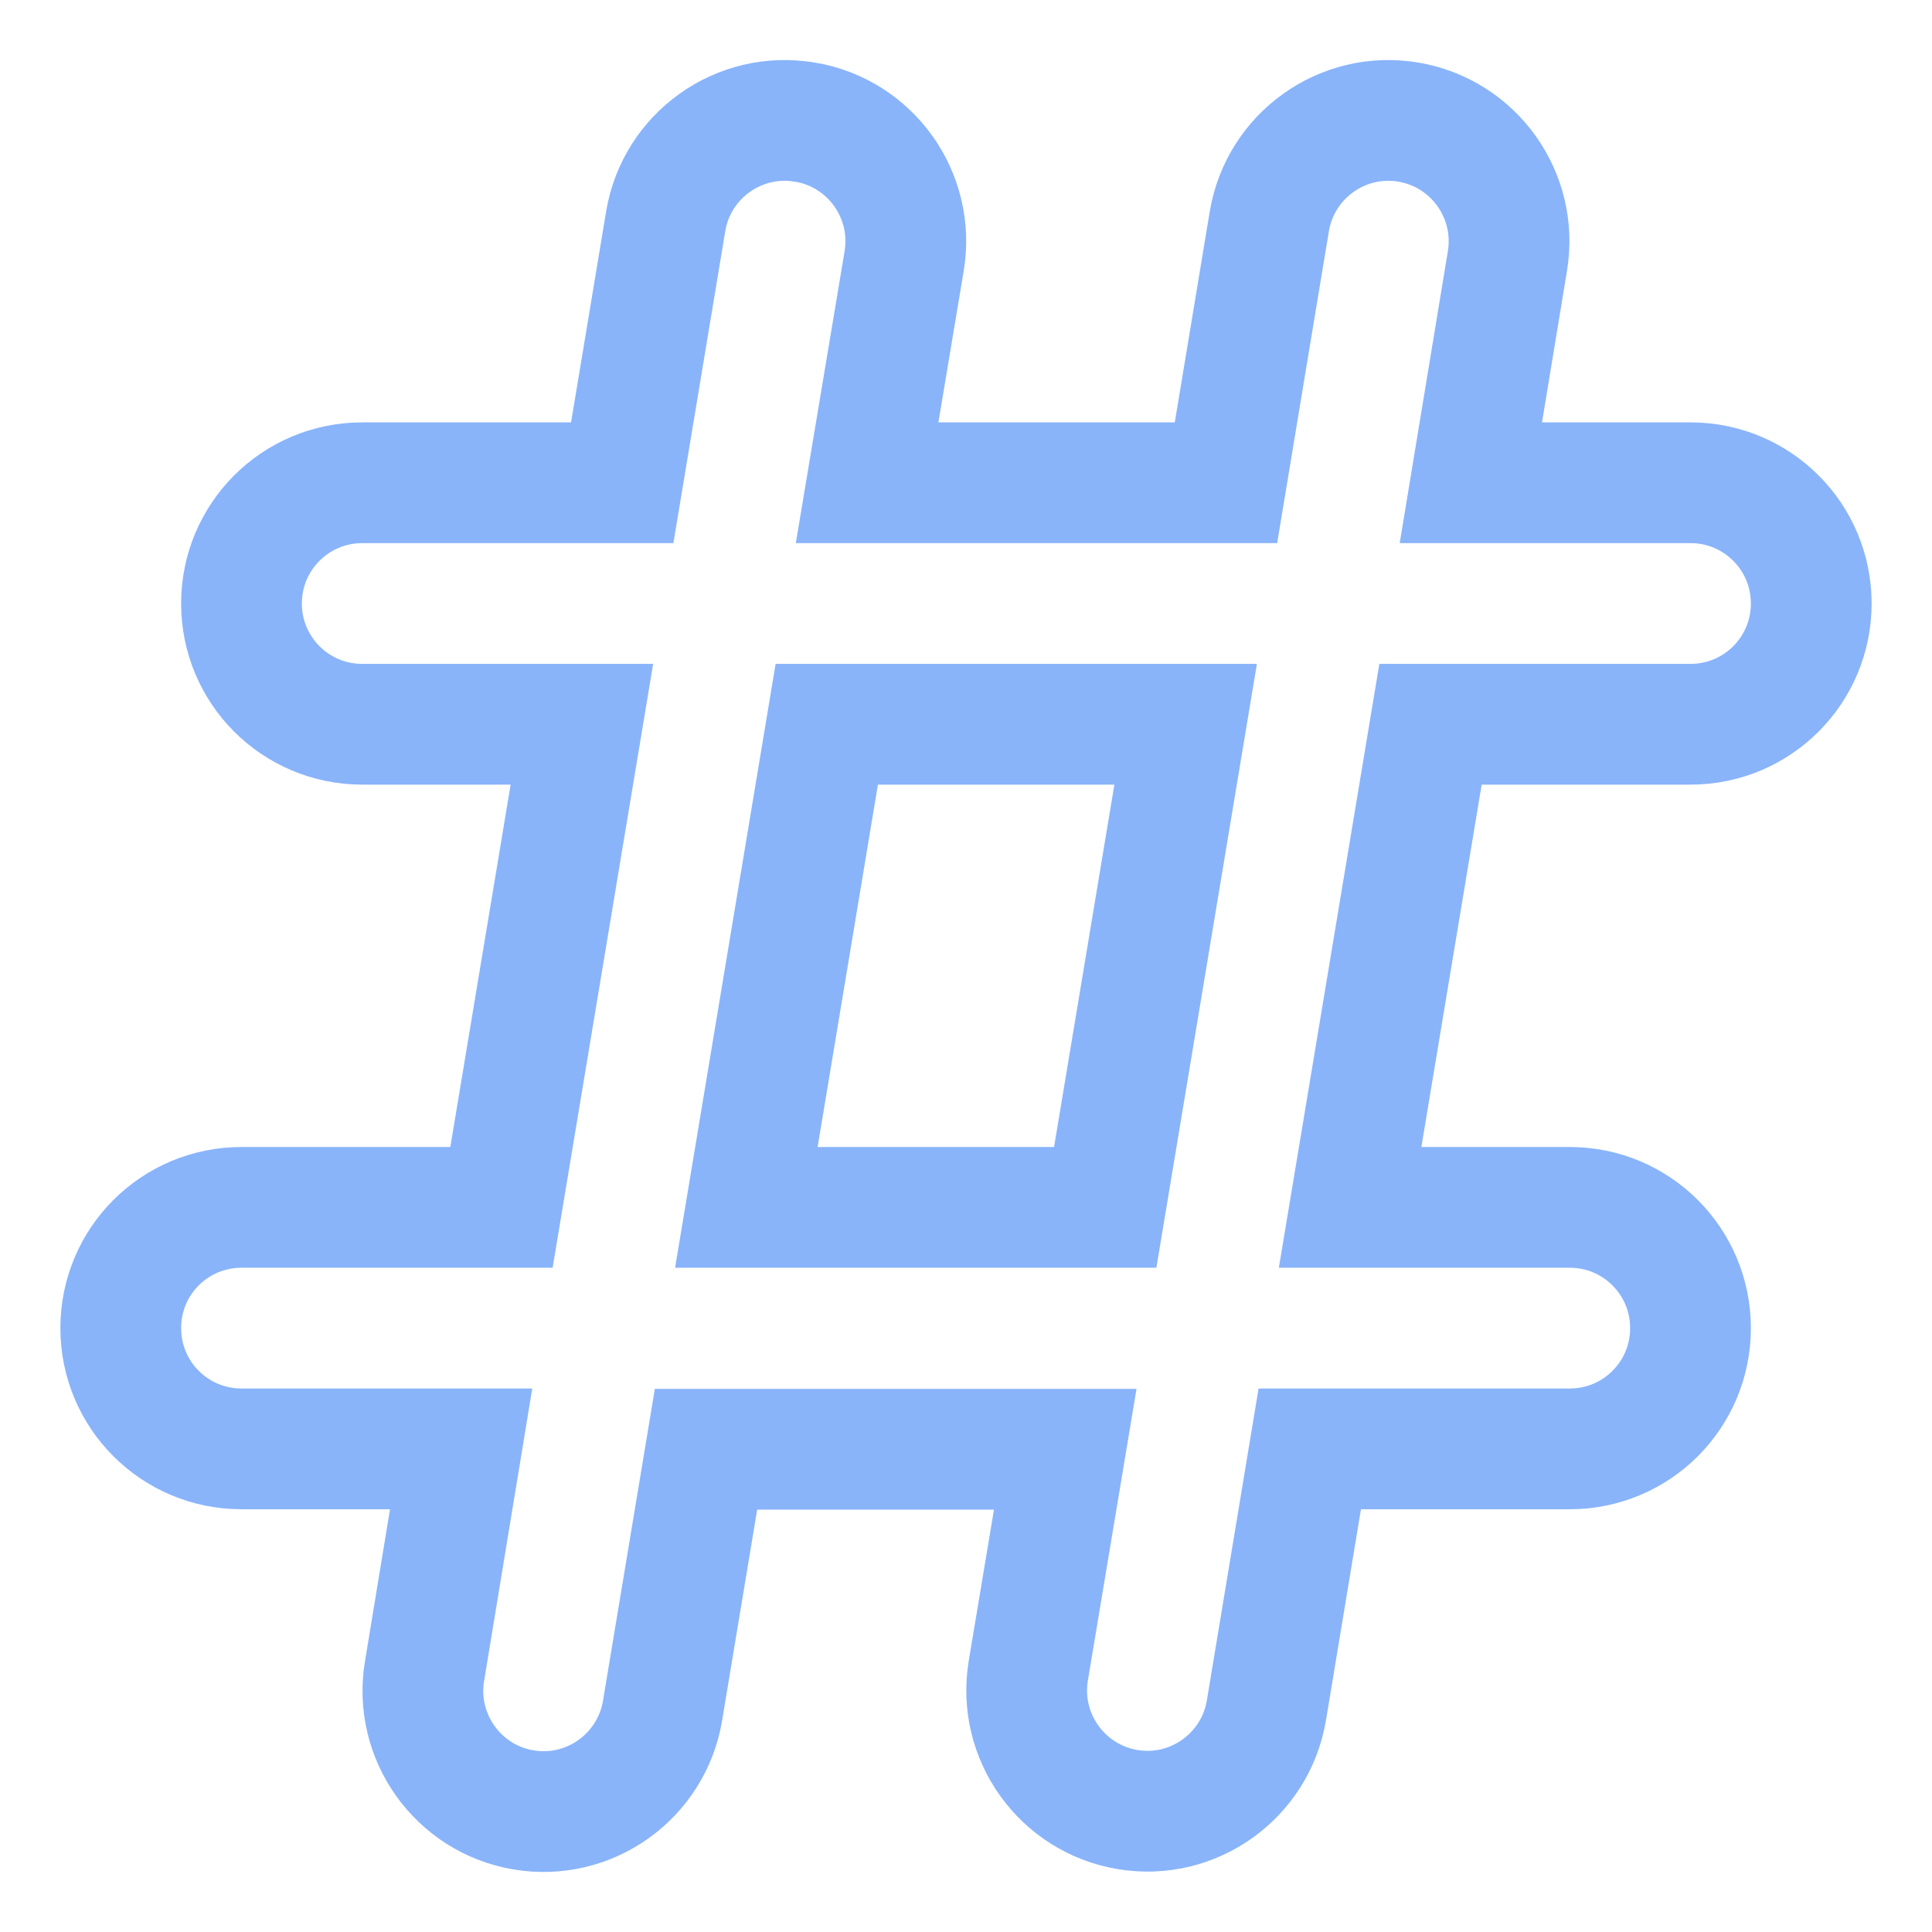 <?xml version='1.0' encoding='UTF-8'?>
<svg xmlns="http://www.w3.org/2000/svg" viewBox="0 0 16 16">
  <path fill="none" stroke="#89b4fa" d="m 6.666,1.011 c 0.544,0.091 0.912,0.606 0.822,1.15 L 7.181,3.998 h 2.972 L 10.512,1.833 c 0.091,-0.544 0.606,-0.913 1.15,-0.822 0.544,0.091 0.912,0.606 0.822,1.15 L 12.181,3.998 H 14 c 0.553,0 1,0.447 1,1 0,0.553 -0.447,1 -1,1 H 11.847 L 11.181,9.999 H 13 c 0.553,0 1,0.447 1,1 0,0.553 -0.447,1 -1,1 H 10.847 L 10.488,14.164 c -0.091,0.544 -0.606,0.913 -1.15,0.822 -0.544,-0.091 -0.912,-0.606 -0.822,-1.15 l 0.306,-1.834 h -2.975 L 5.487,14.167 c -0.091,0.544 -0.606,0.913 -1.15,0.822 C 3.794,14.899 3.425,14.383 3.516,13.839 L 3.819,11.999 H 2 c -0.553,0 -1,-0.447 -1,-1 C 1,10.445 1.447,9.999 2,9.999 H 4.153 L 4.819,5.998 H 3 c -0.553,0 -1,-0.447 -1,-1 C 2,4.445 2.447,3.998 3,3.998 H 5.153 L 5.513,1.833 C 5.603,1.289 6.119,0.92 6.662,1.011 Z M 6.847,5.998 6.181,9.999 H 9.153 L 9.819,5.998 Z"/>
</svg>

